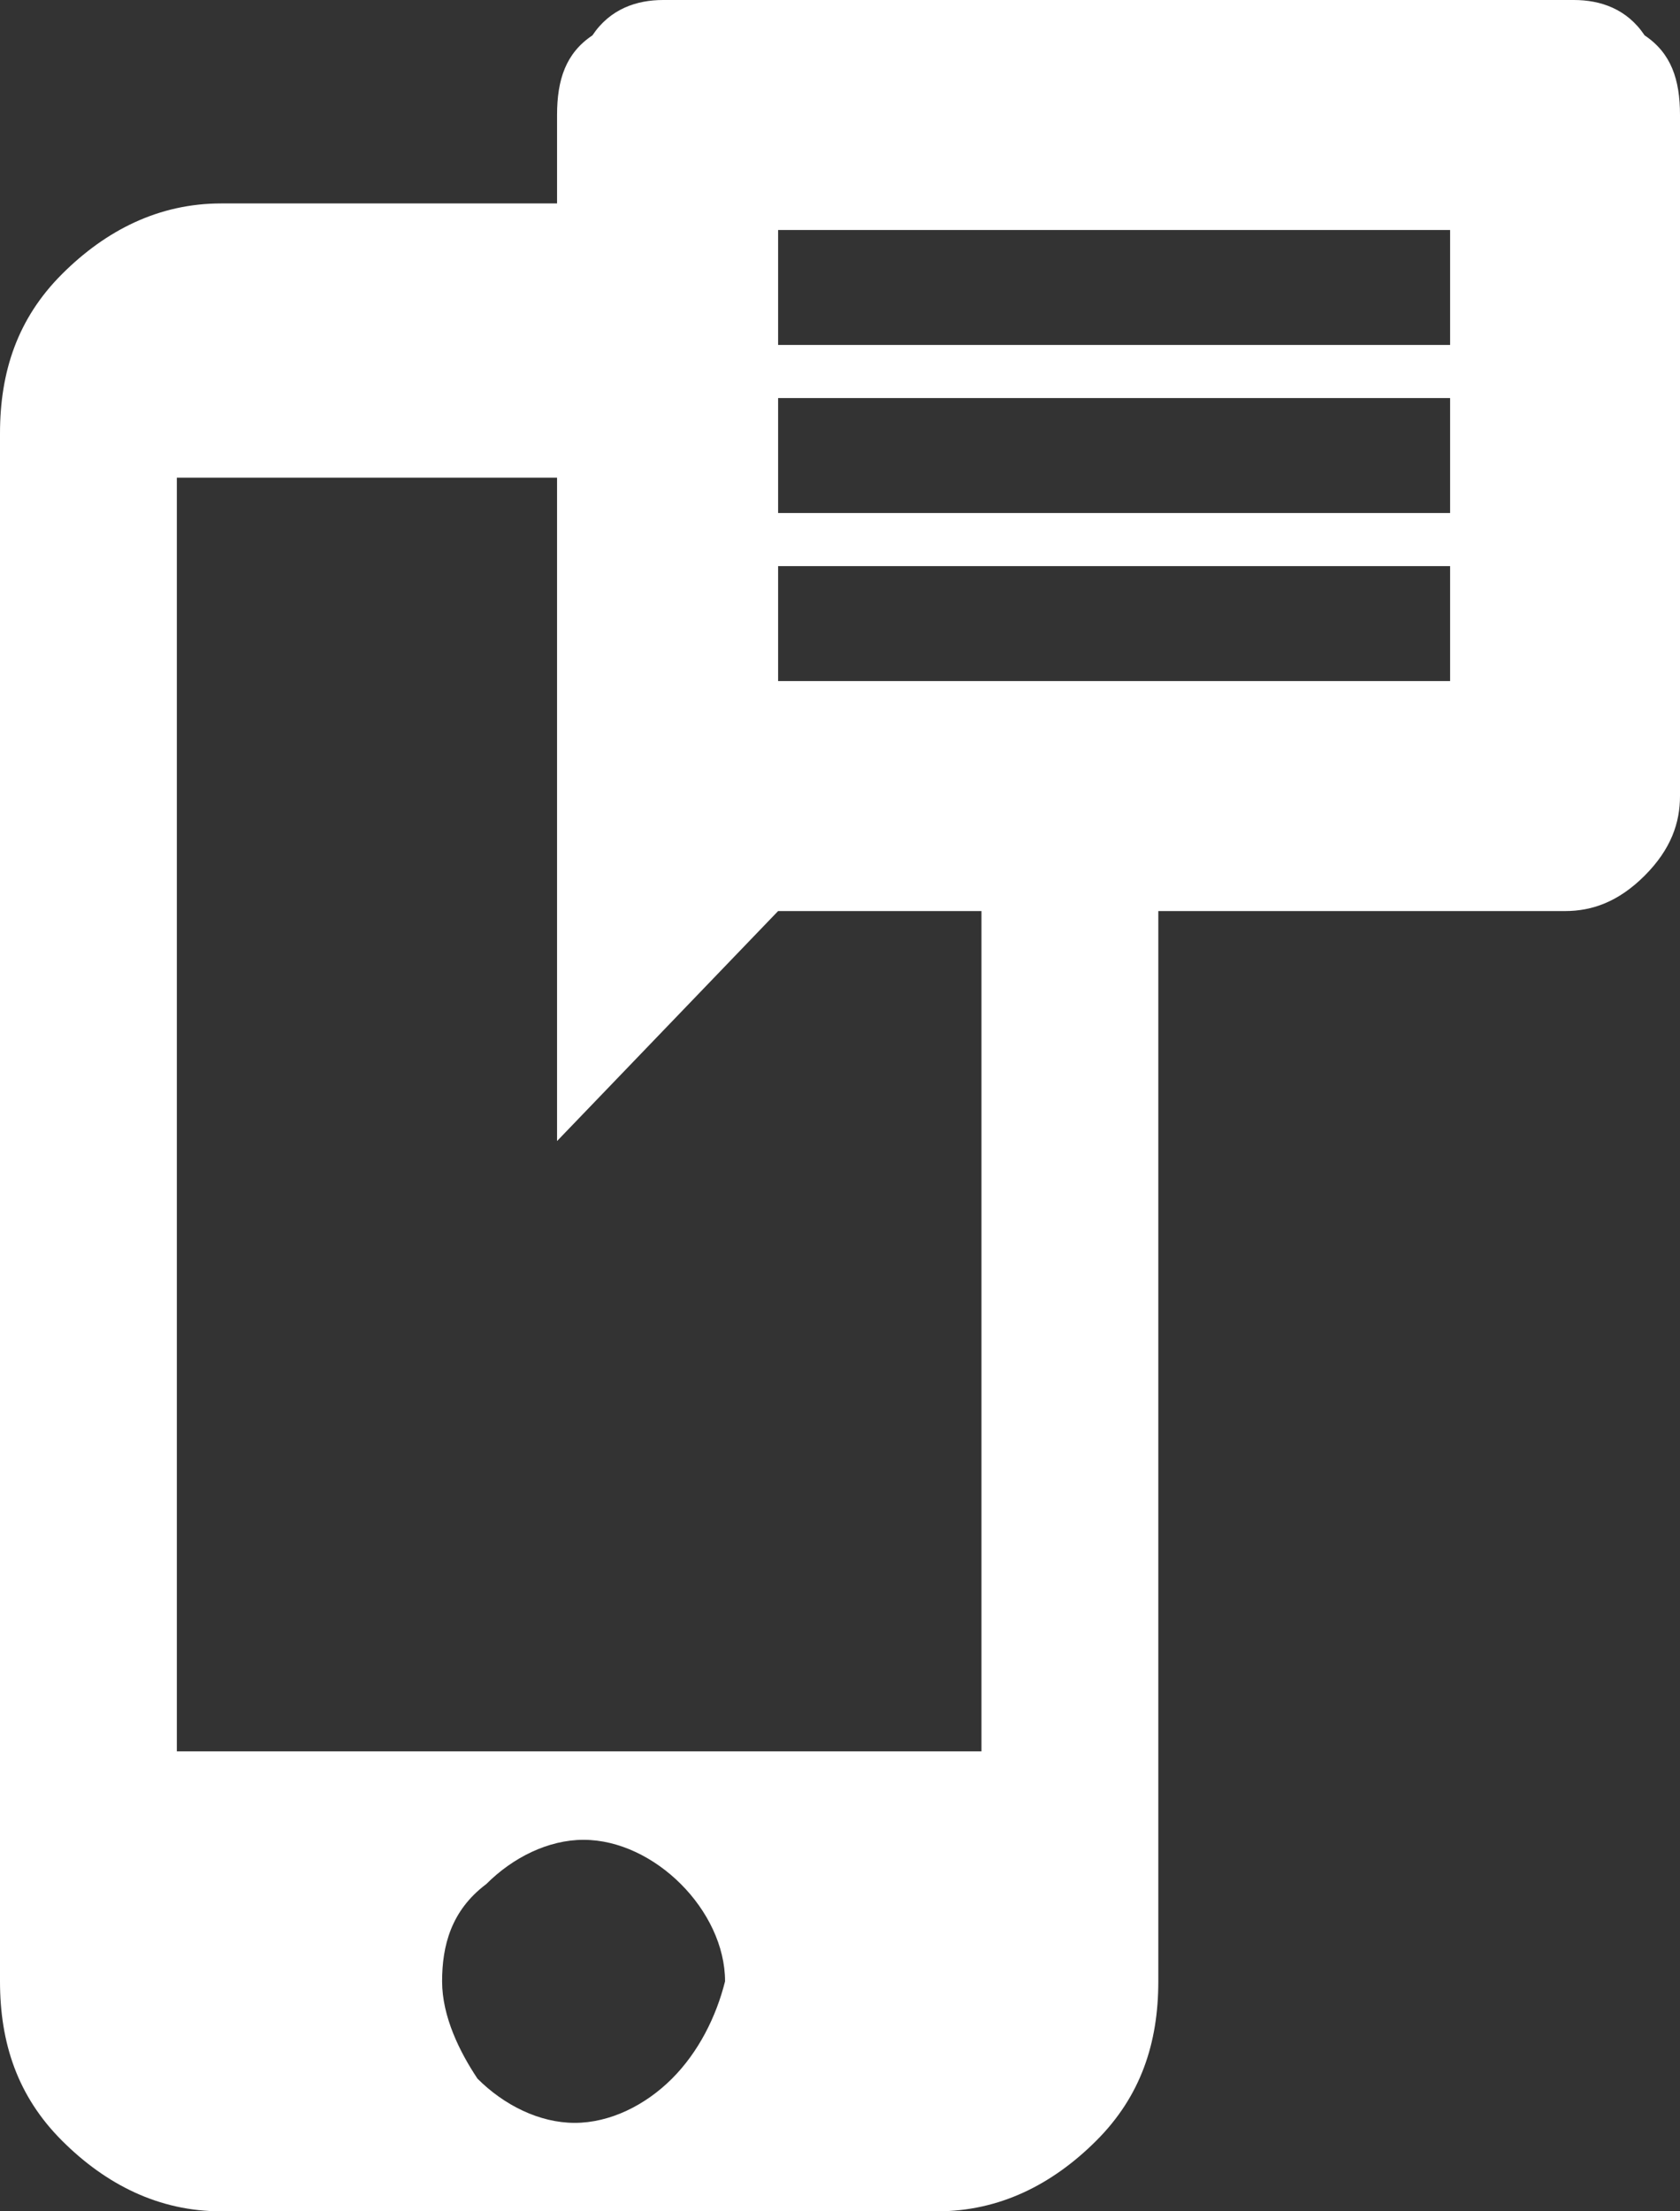 <?xml version="1.0" encoding="utf-8"?>
<!-- Generator: Adobe Illustrator 19.2.1, SVG Export Plug-In . SVG Version: 6.00 Build 0)  -->
<svg version="1.1" id="Layer_1" xmlns="http://www.w3.org/2000/svg" xmlns:xlink="http://www.w3.org/1999/xlink" x="0px" y="0px"
	 viewBox="0 0 19 25" style="enable-background:new 0 0 19 25;" xml:space="preserve">
<rect x="0" y="0" width="19" height="25" fill="#333333" stroke="none"/>
<style type="text/css">
	.st0{fill:#FFFFFF;}
</style>
<path class="st0" d="M18.6,0.4C18.4,0.1,18.1,0,17.8,0H7.5C7.2,0,6.9,0.1,6.7,0.4C6.4,0.6,6.3,0.9,6.3,1.3v1H2.5
	c-0.7,0-1.3,0.3-1.8,0.8C0.2,3.6,0,4.2,0,4.9v17.5c0,0.7,0.2,1.3,0.7,1.8C1.2,24.7,1.8,25,2.5,25h8.1c0.7,0,1.3-0.3,1.8-0.8
	c0.5-0.5,0.7-1.1,0.7-1.8V10.3h4.6c0.3,0,0.6-0.1,0.9-0.4C18.9,9.6,19,9.3,19,9V1.3C19,0.9,18.9,0.6,18.6,0.4z M7.6,23.5
	c-0.3,0.3-0.7,0.5-1.1,0.5c-0.4,0-0.8-0.2-1.1-0.5C5.2,23.2,5,22.8,5,22.4c0-0.4,0.1-0.8,0.5-1.1c0.3-0.3,0.7-0.5,1.1-0.5
	c0.4,0,0.8,0.2,1.1,0.5c0.3,0.3,0.5,0.7,0.5,1.1C8.1,22.8,7.9,23.2,7.6,23.5z M11.1,19.8H2V5.4h4.3v7.5l2.5-2.6h2.3V19.8z M16.5,7.7
	H8.8V6.4h7.6V7.7z M16.5,5.8H8.8V4.5h7.6V5.8z M16.5,3.9H8.8V2.6h7.6V3.9z"/>
</svg>
